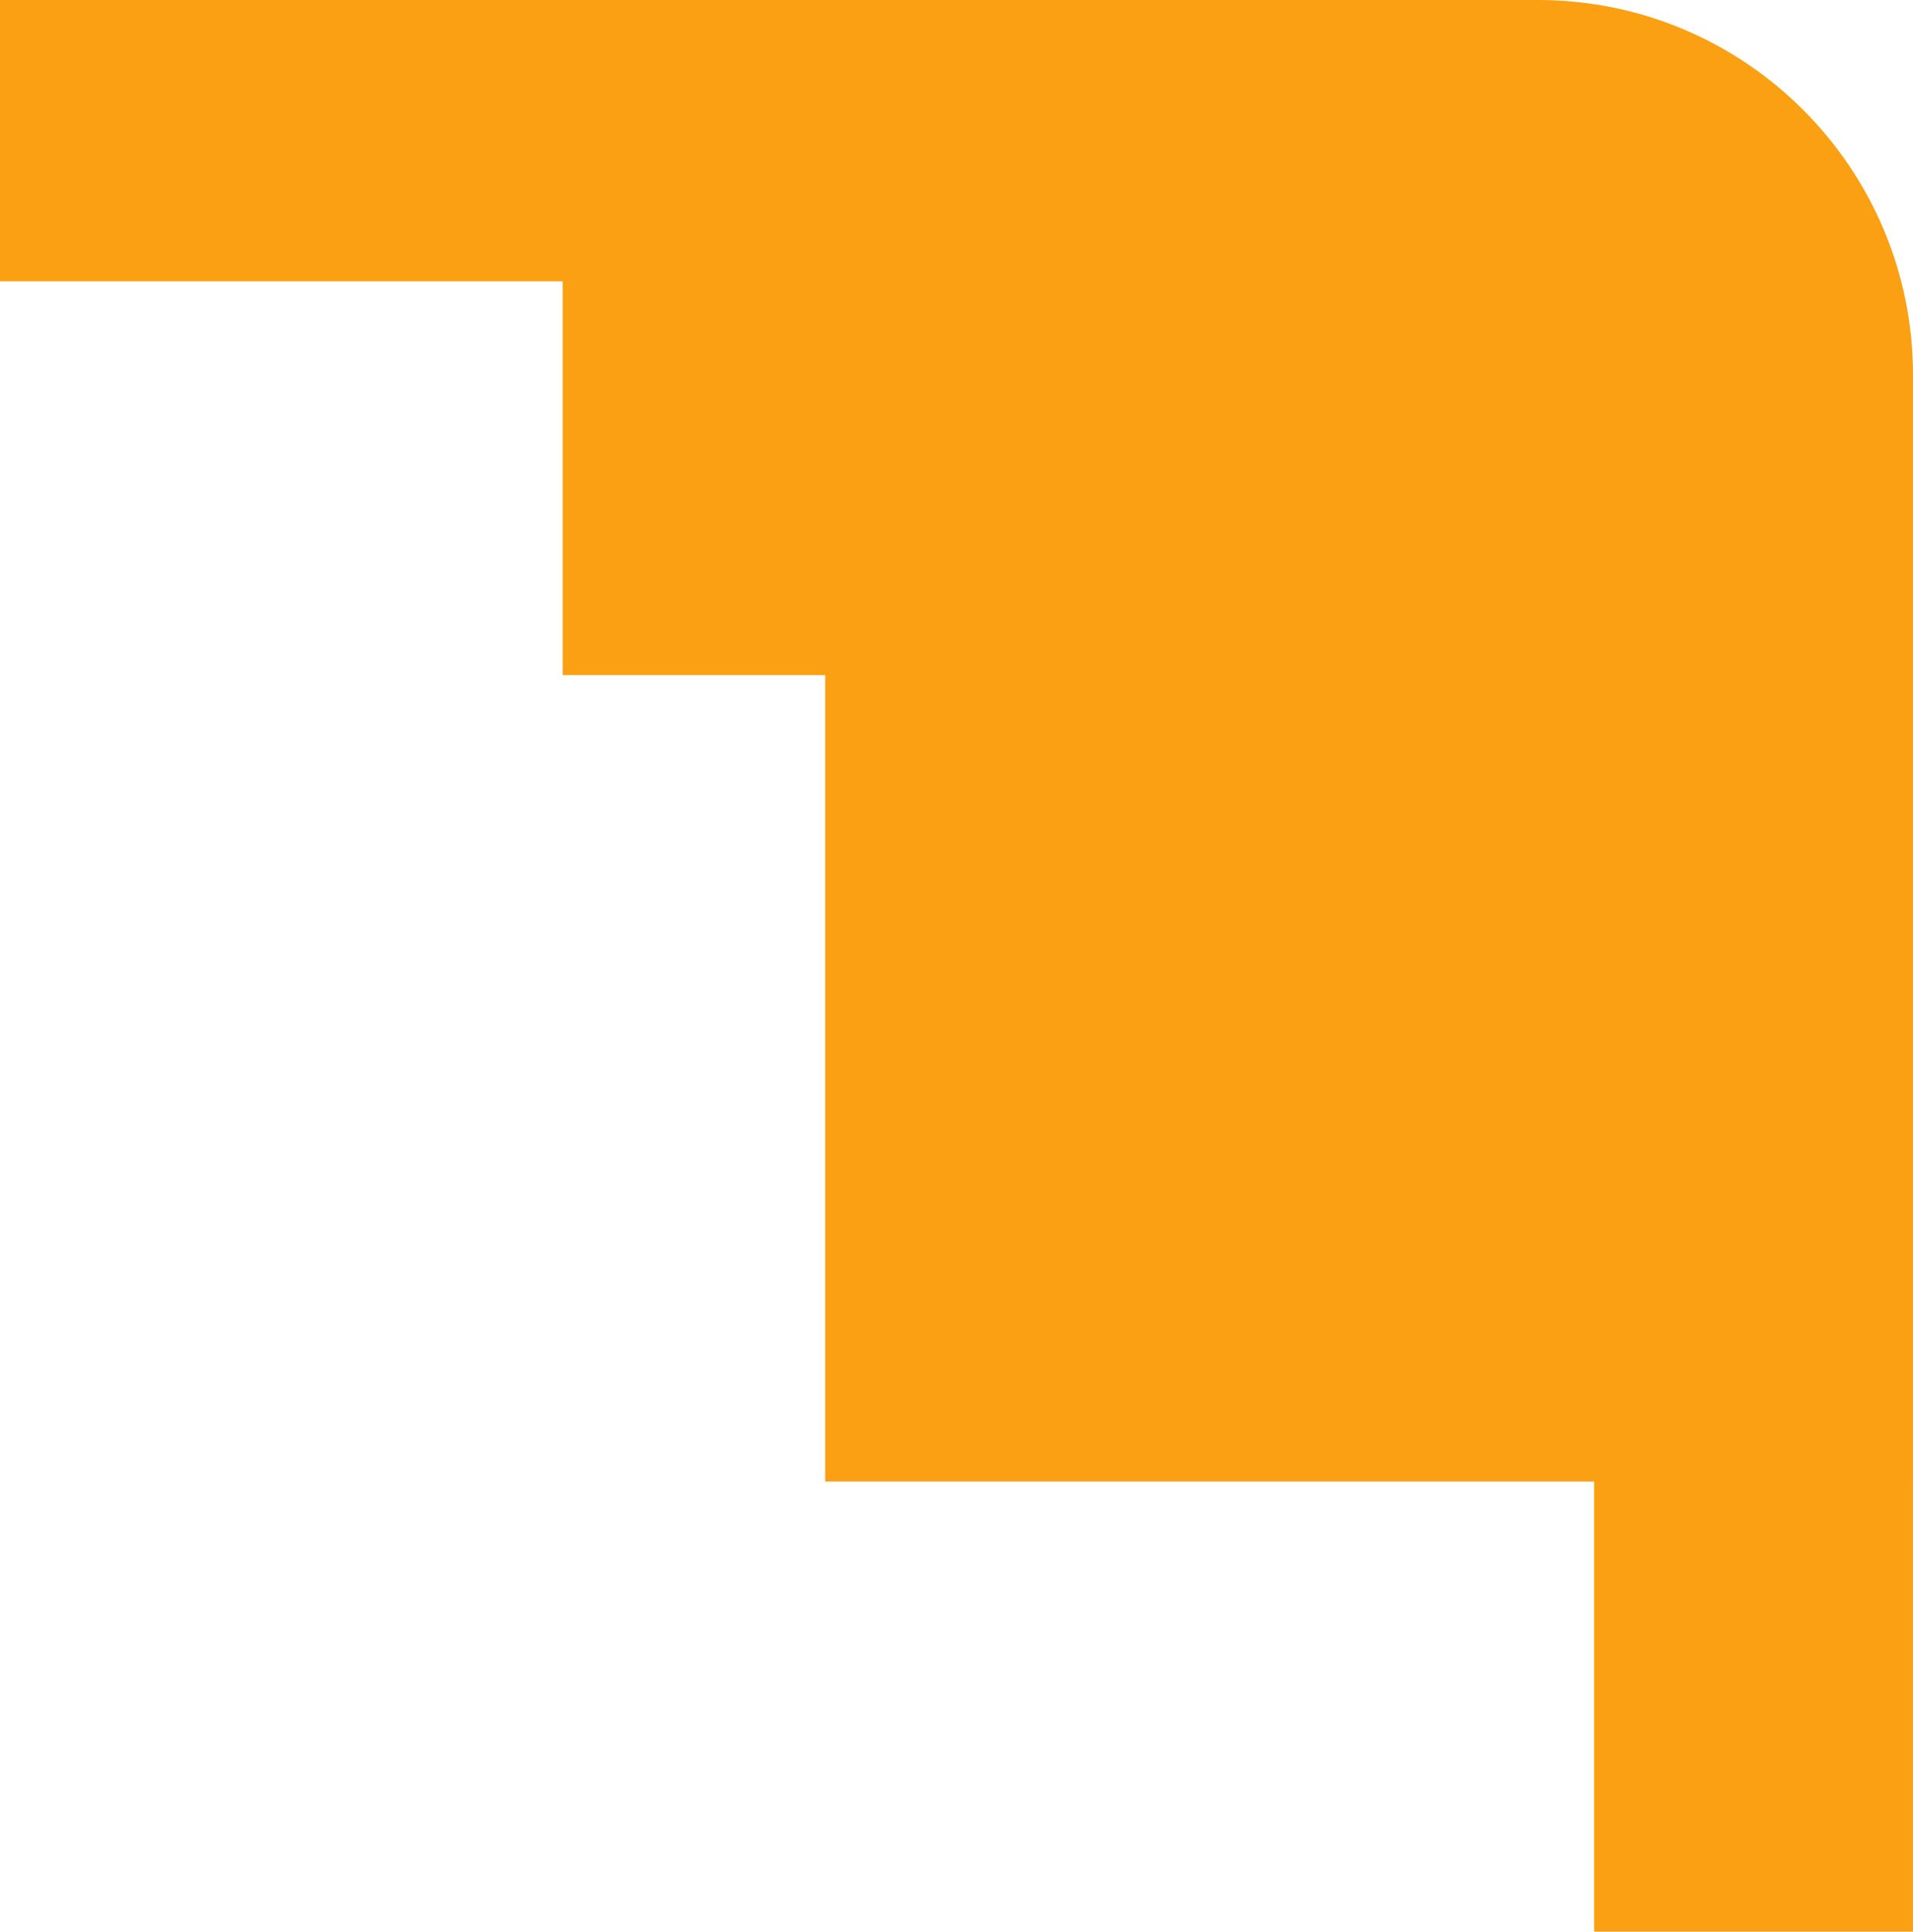 <svg width="102" height="103" viewBox="0 0 102 103" fill="none" xmlns="http://www.w3.org/2000/svg">
<path fill-rule="evenodd" clip-rule="evenodd" d="M101.999 103L84.999 103L84.999 79L44 79L44 3.78279e-06L82 1.57195e-05C93.046 2.23833e-05 102 8.954 102 20L102 79L101.999 79L101.999 103ZM43.999 36L43.999 -3.84656e-06L30 -1.02521e-05L30 5.00675e-06L-9.00455e-06 0L-7.6932e-06 15L30 15L30 36L43.999 36Z" fill="#FAA012"/>
</svg>
